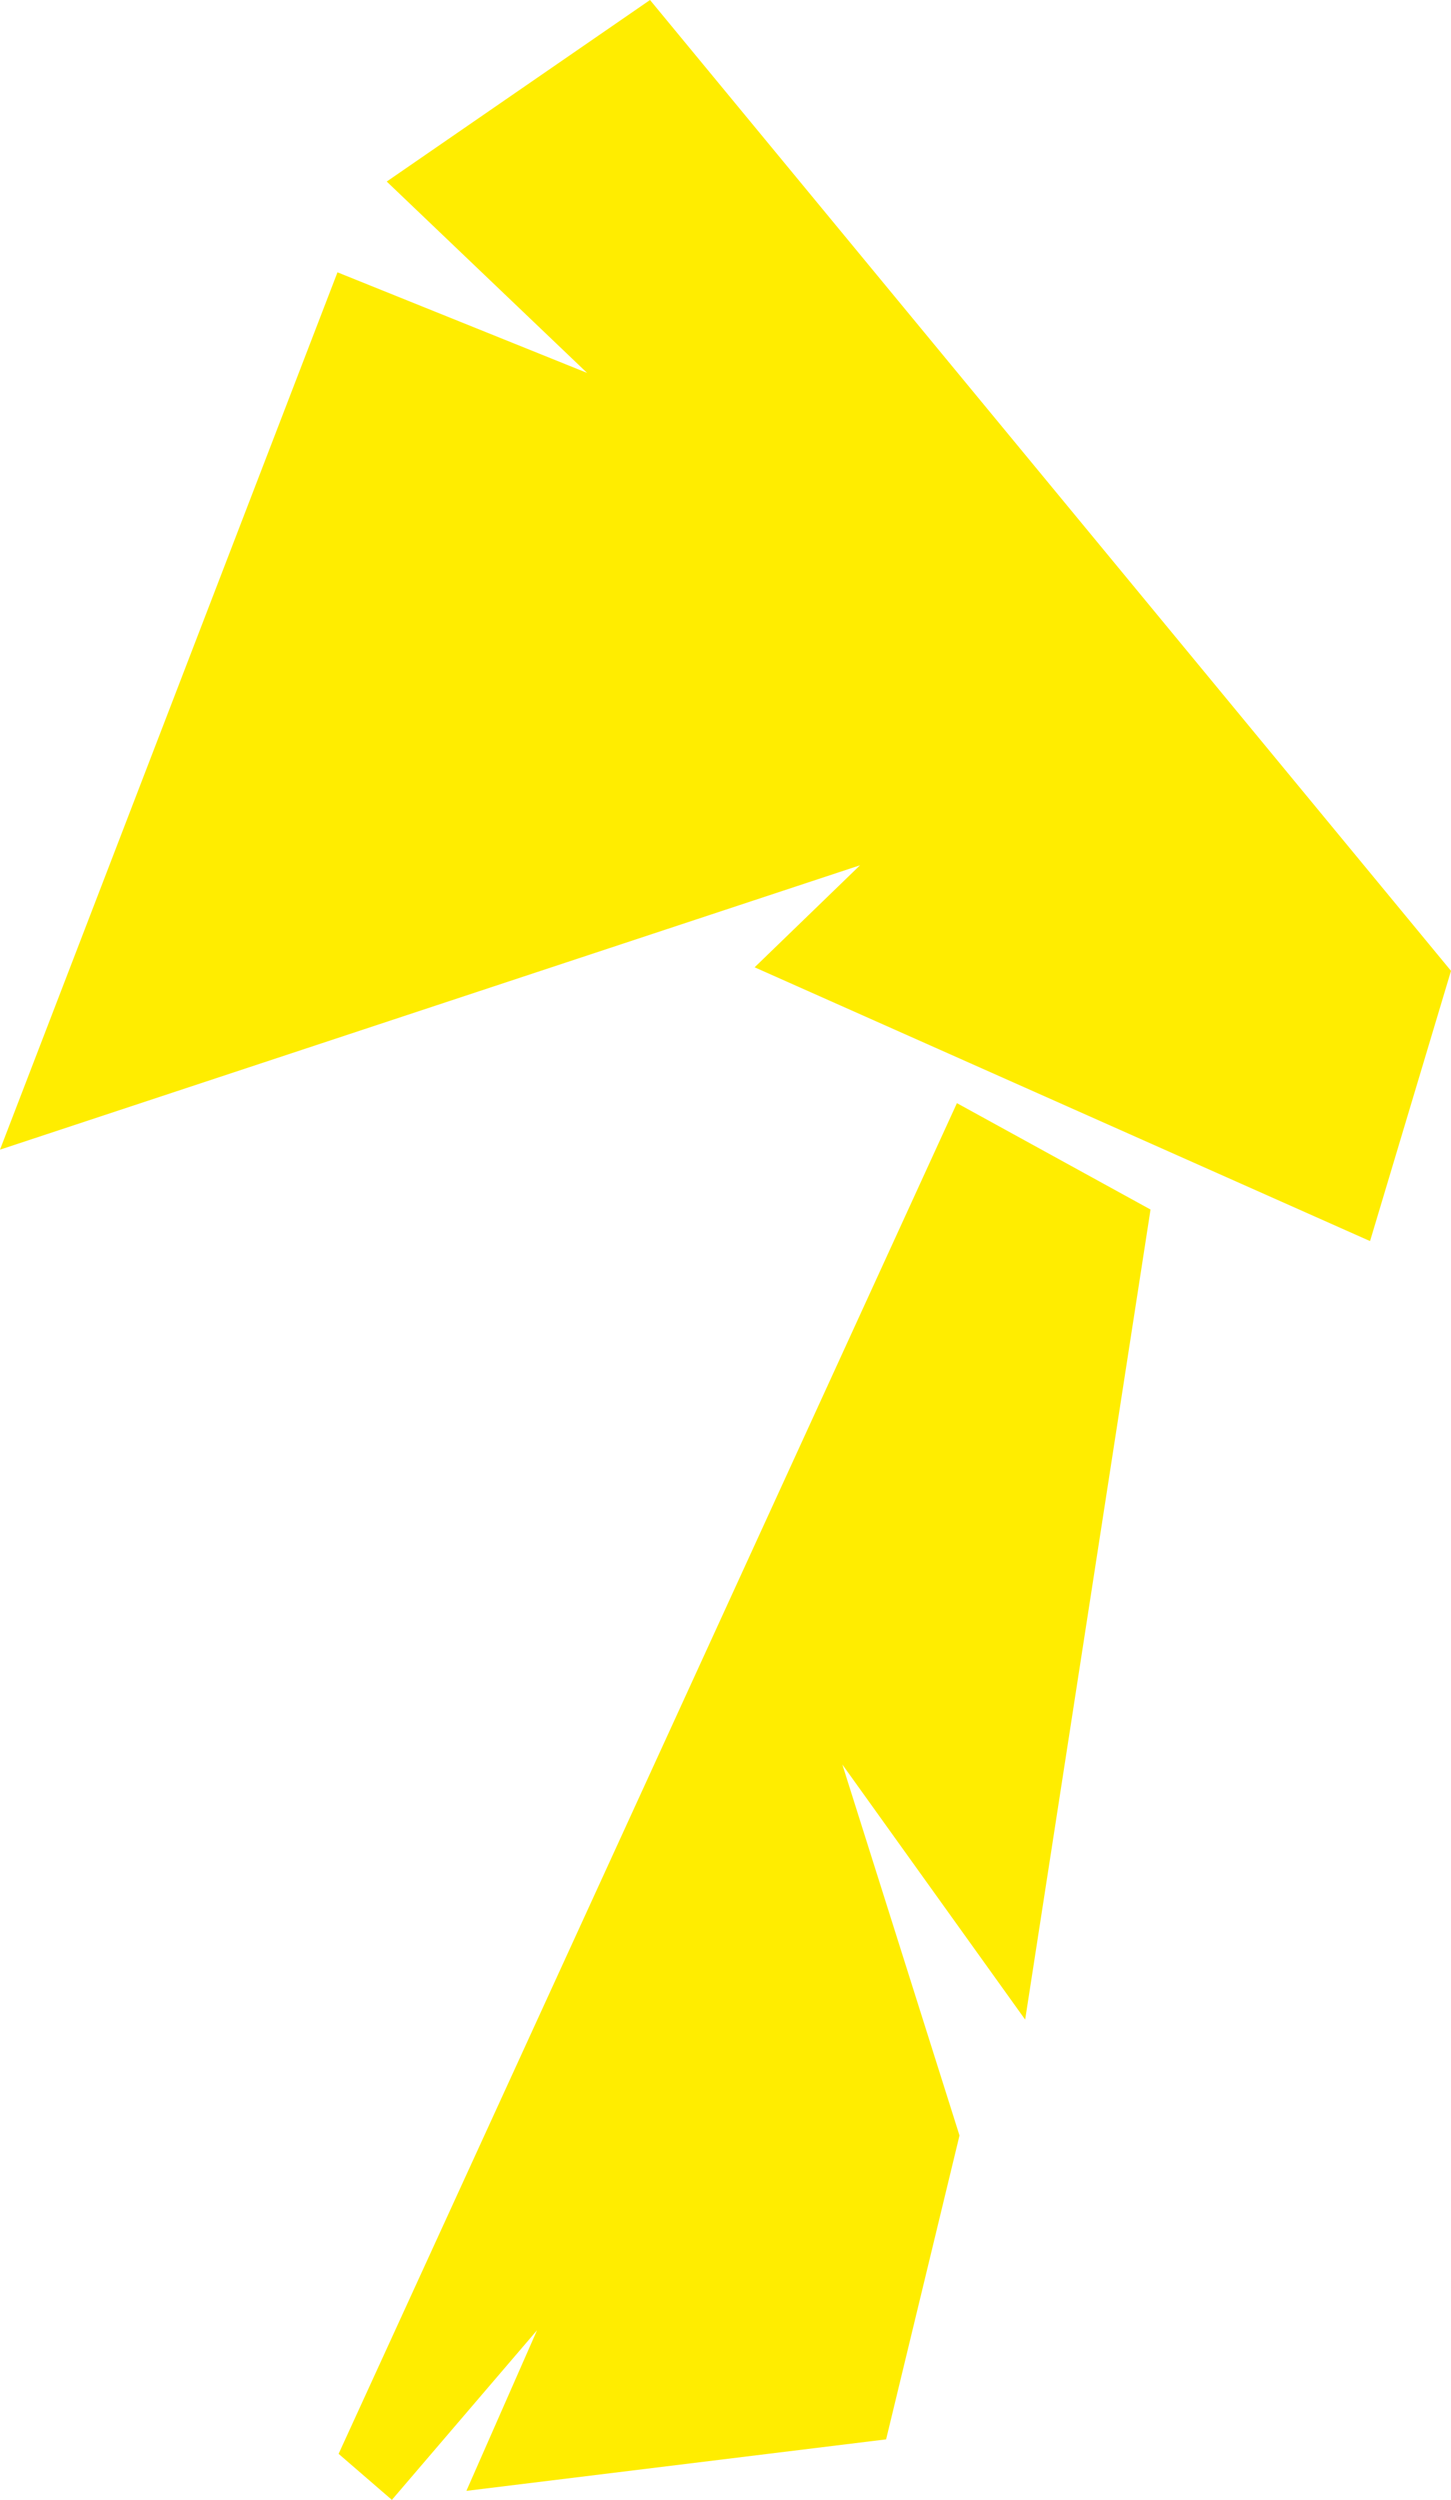 <?xml version="1.0" encoding="UTF-8"?>
<svg id="Capa_2" data-name="Capa 2" xmlns="http://www.w3.org/2000/svg" viewBox="0 0 90.16 155.32">
  <defs>
    <style>
      .cls-1 {
        fill: #ffed00;
      }
    </style>
  </defs>
  <g id="Capa_1-2" data-name="Capa 1">
    <polygon class="cls-1" points="0 71.43 53.44 53.76 46.89 60.1 85.13 77.11 90.16 60.32 40.39 0 24.03 11.28 36.48 23.17 20.97 16.92 0 71.43"/>
    <polygon class="cls-1" points="59.46 68.54 21.04 152.46 24.35 155.32 33.37 144.78 28.98 154.76 55.06 151.56 59.62 132.68 52.34 109.63 63.7 125.48 71.49 75.15 59.46 68.54"/>
  </g>
</svg>